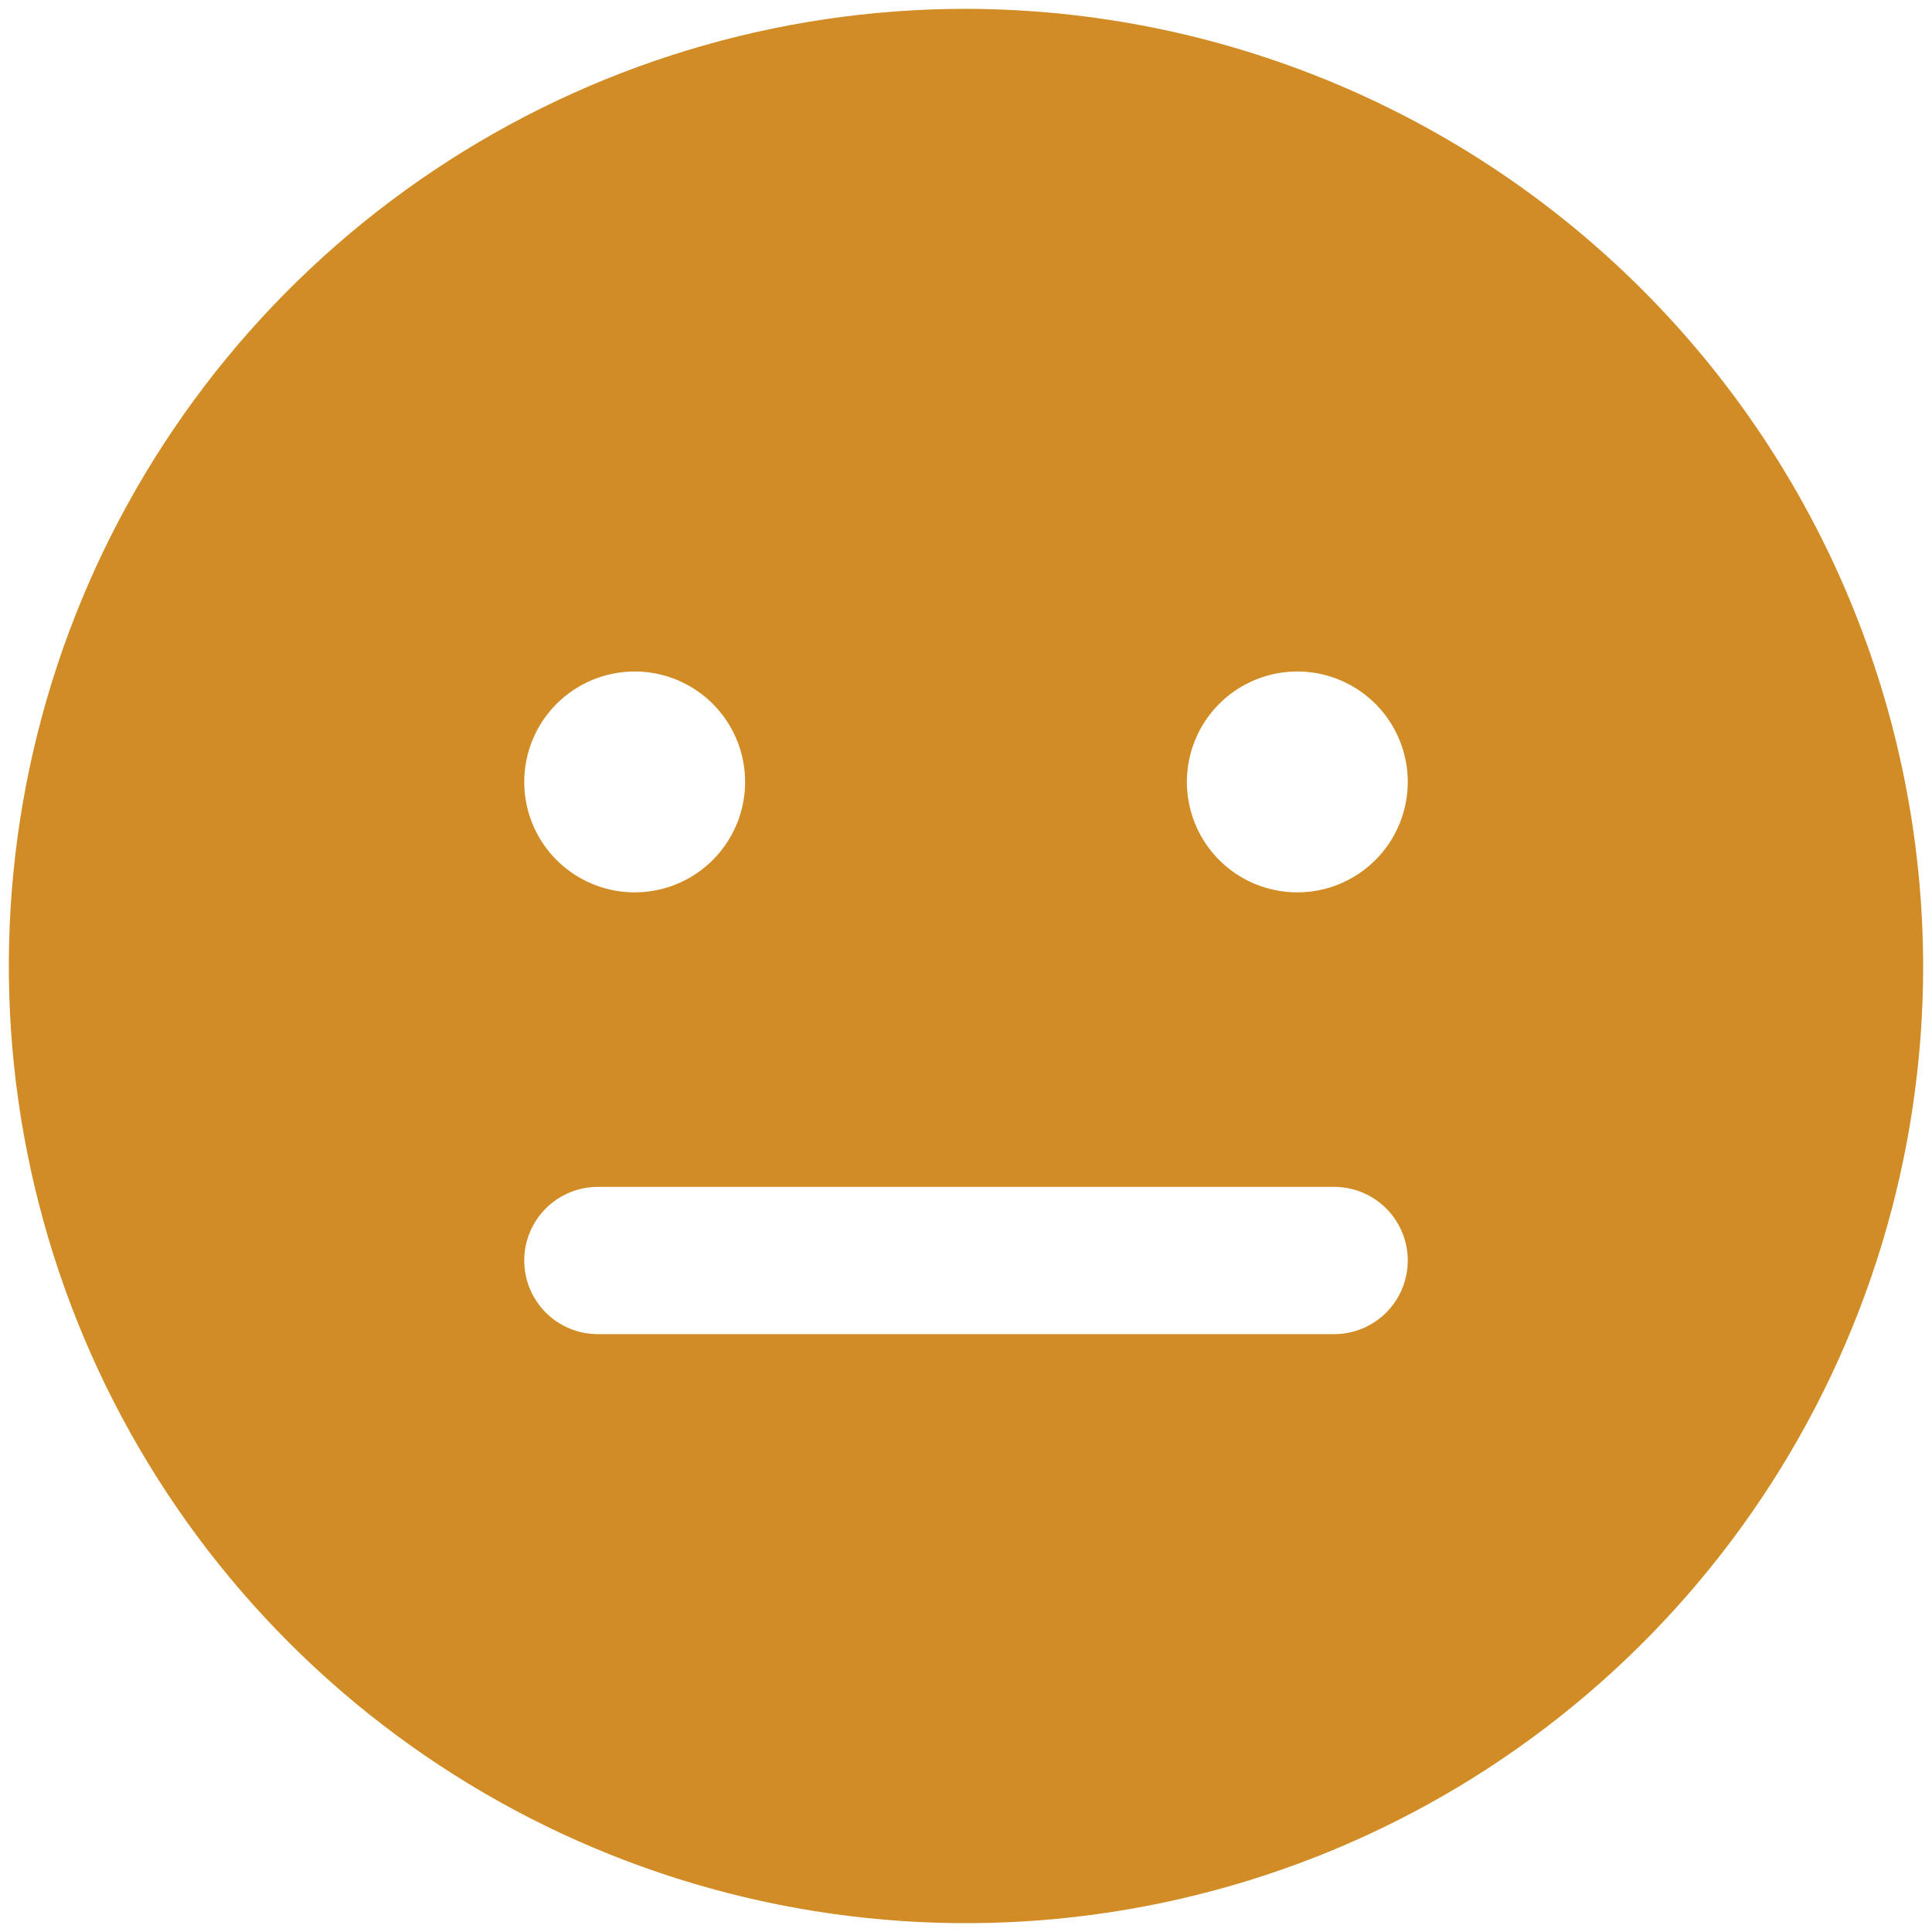 <svg width="82" height="82" viewBox="0 0 82 82" fill="none" xmlns="http://www.w3.org/2000/svg">
<path d="M41 0.375C32.965 0.375 25.111 2.758 18.43 7.222C11.749 11.685 6.542 18.03 3.467 25.453C0.393 32.877 -0.412 41.045 1.156 48.925C2.723 56.806 6.592 64.045 12.274 69.726C17.955 75.408 25.194 79.277 33.075 80.844C40.955 82.412 49.123 81.607 56.547 78.533C63.97 75.458 70.314 70.251 74.778 63.57C79.242 56.889 81.625 49.035 81.625 41C81.604 30.232 77.318 19.911 69.703 12.297C62.089 4.682 51.768 0.396 41 0.375V0.375ZM26.938 28.5C27.865 28.5 28.771 28.775 29.542 29.29C30.313 29.805 30.913 30.537 31.268 31.394C31.623 32.25 31.716 33.193 31.535 34.102C31.354 35.011 30.908 35.846 30.252 36.502C29.596 37.158 28.761 37.604 27.852 37.785C26.943 37.966 26 37.873 25.144 37.518C24.287 37.163 23.555 36.563 23.04 35.792C22.525 35.021 22.25 34.115 22.25 33.188C22.25 31.944 22.744 30.752 23.623 29.873C24.502 28.994 25.694 28.5 26.938 28.5ZM56.625 56.625H25.375C24.546 56.625 23.751 56.296 23.165 55.71C22.579 55.124 22.25 54.329 22.25 53.5C22.25 52.671 22.579 51.876 23.165 51.29C23.751 50.704 24.546 50.375 25.375 50.375H56.625C57.454 50.375 58.249 50.704 58.835 51.29C59.421 51.876 59.75 52.671 59.75 53.5C59.75 54.329 59.421 55.124 58.835 55.71C58.249 56.296 57.454 56.625 56.625 56.625ZM55.062 37.875C54.135 37.875 53.229 37.6 52.458 37.085C51.687 36.57 51.087 35.838 50.732 34.981C50.377 34.125 50.284 33.182 50.465 32.273C50.646 31.364 51.092 30.529 51.748 29.873C52.404 29.217 53.239 28.771 54.148 28.59C55.057 28.409 56 28.502 56.856 28.857C57.713 29.212 58.445 29.812 58.96 30.583C59.475 31.354 59.75 32.26 59.75 33.188C59.75 34.431 59.256 35.623 58.377 36.502C57.498 37.381 56.306 37.875 55.062 37.875Z" fill="#D18C25"/>
</svg>

